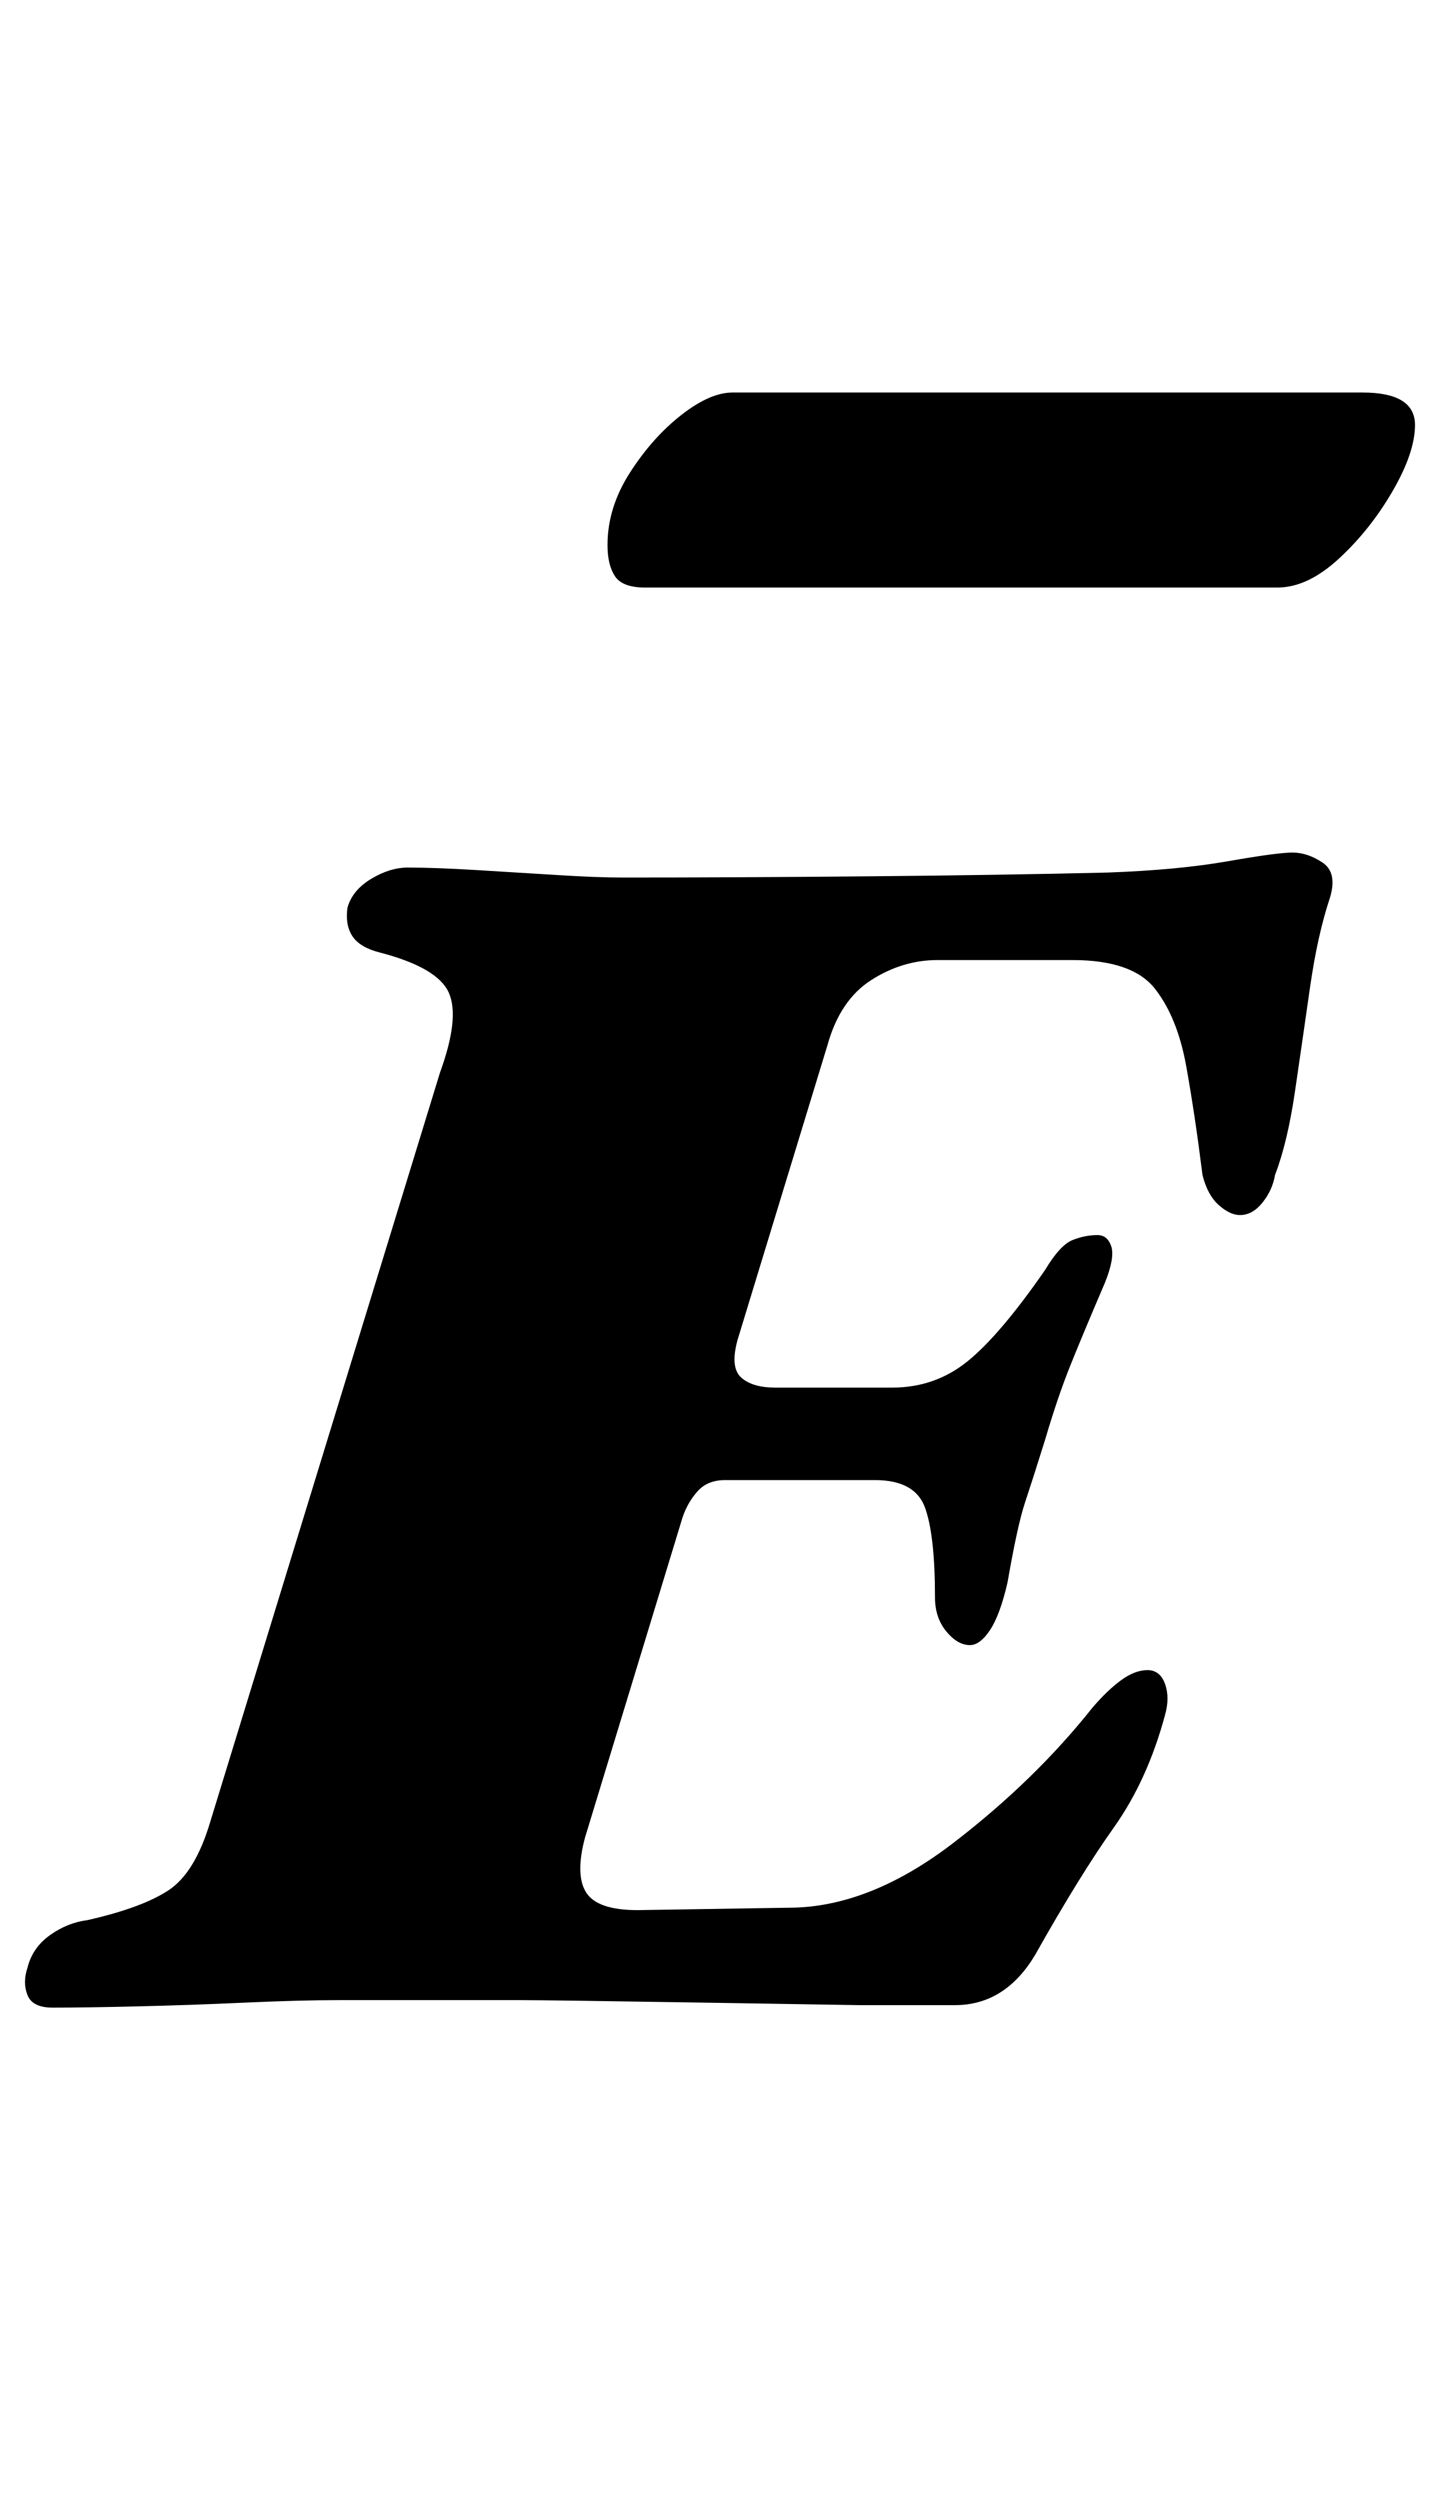 <?xml version="1.0" standalone="no"?>
<!DOCTYPE svg PUBLIC "-//W3C//DTD SVG 1.1//EN" "http://www.w3.org/Graphics/SVG/1.1/DTD/svg11.dtd" >
<svg xmlns="http://www.w3.org/2000/svg" xmlns:xlink="http://www.w3.org/1999/xlink" version="1.1" viewBox="-42 0 576 1000">
  <g transform="matrix(1 0 0 -1 0 800)">
   <path fill="currentColor"
d="M-21 -3q-8 0 -10 5t0 11q2 8 9 13t15 6q22 5 32.5 12t16.5 27l92 300q8 22 3.5 32t-27.5 16q-8 2 -11 6.5t-2 11.5q2 7 9.5 11.5t14.5 4.5q11 0 27.5 -1t32.5 -2t26 -1q45 0 99 0.5t95 1.5q28 1 48 4.5t26 3.5t12 -4t3 -14q-5 -15 -8 -36t-6 -41.5t-8 -33.5q-1 -6 -5 -11
t-9 -5q-4 0 -8.5 4t-6.5 12q-3 24 -6.5 43.5t-12.5 31t-33 11.5h-54q-14 0 -26.5 -8t-17.5 -26l-36 -118q-3 -11 1.5 -15t13.5 -4h47q17 0 30 10.5t31 36.5q6 10 11 12t10 2q4 0 5.5 -4.5t-2.5 -14.5q-9 -21 -14 -33.5t-10 -29.5q-5 -16 -8 -25t-7 -32q-3 -13 -7 -19t-8 -6
q-5 0 -9.5 5.5t-4.5 13.5q0 25 -4 36t-20 11h-29.5h-30.5q-7 0 -11 -4.5t-6 -10.5l-39 -128q-4 -15 0.5 -22t20.5 -7l63 1q31 1 63.5 26t55.5 54q6 7 11.5 11t10.5 4t7 -5.5t0 -12.5q-7 -26 -20.5 -45t-31.5 -51q-6 -10 -14 -15t-18 -5h-38.5t-62 1t-73 1h-73.5
q-15 0 -37 -1t-43 -1.5t-34 -0.5zM216 565q-9 0 -12 4.5t-3 12.5q0 15 9 29t20.5 23t20.5 9h252q21 0 21 -13q0 -11 -9 -26.5t-21.5 -27t-24.5 -11.5h-253z" />
  </g>

</svg>

